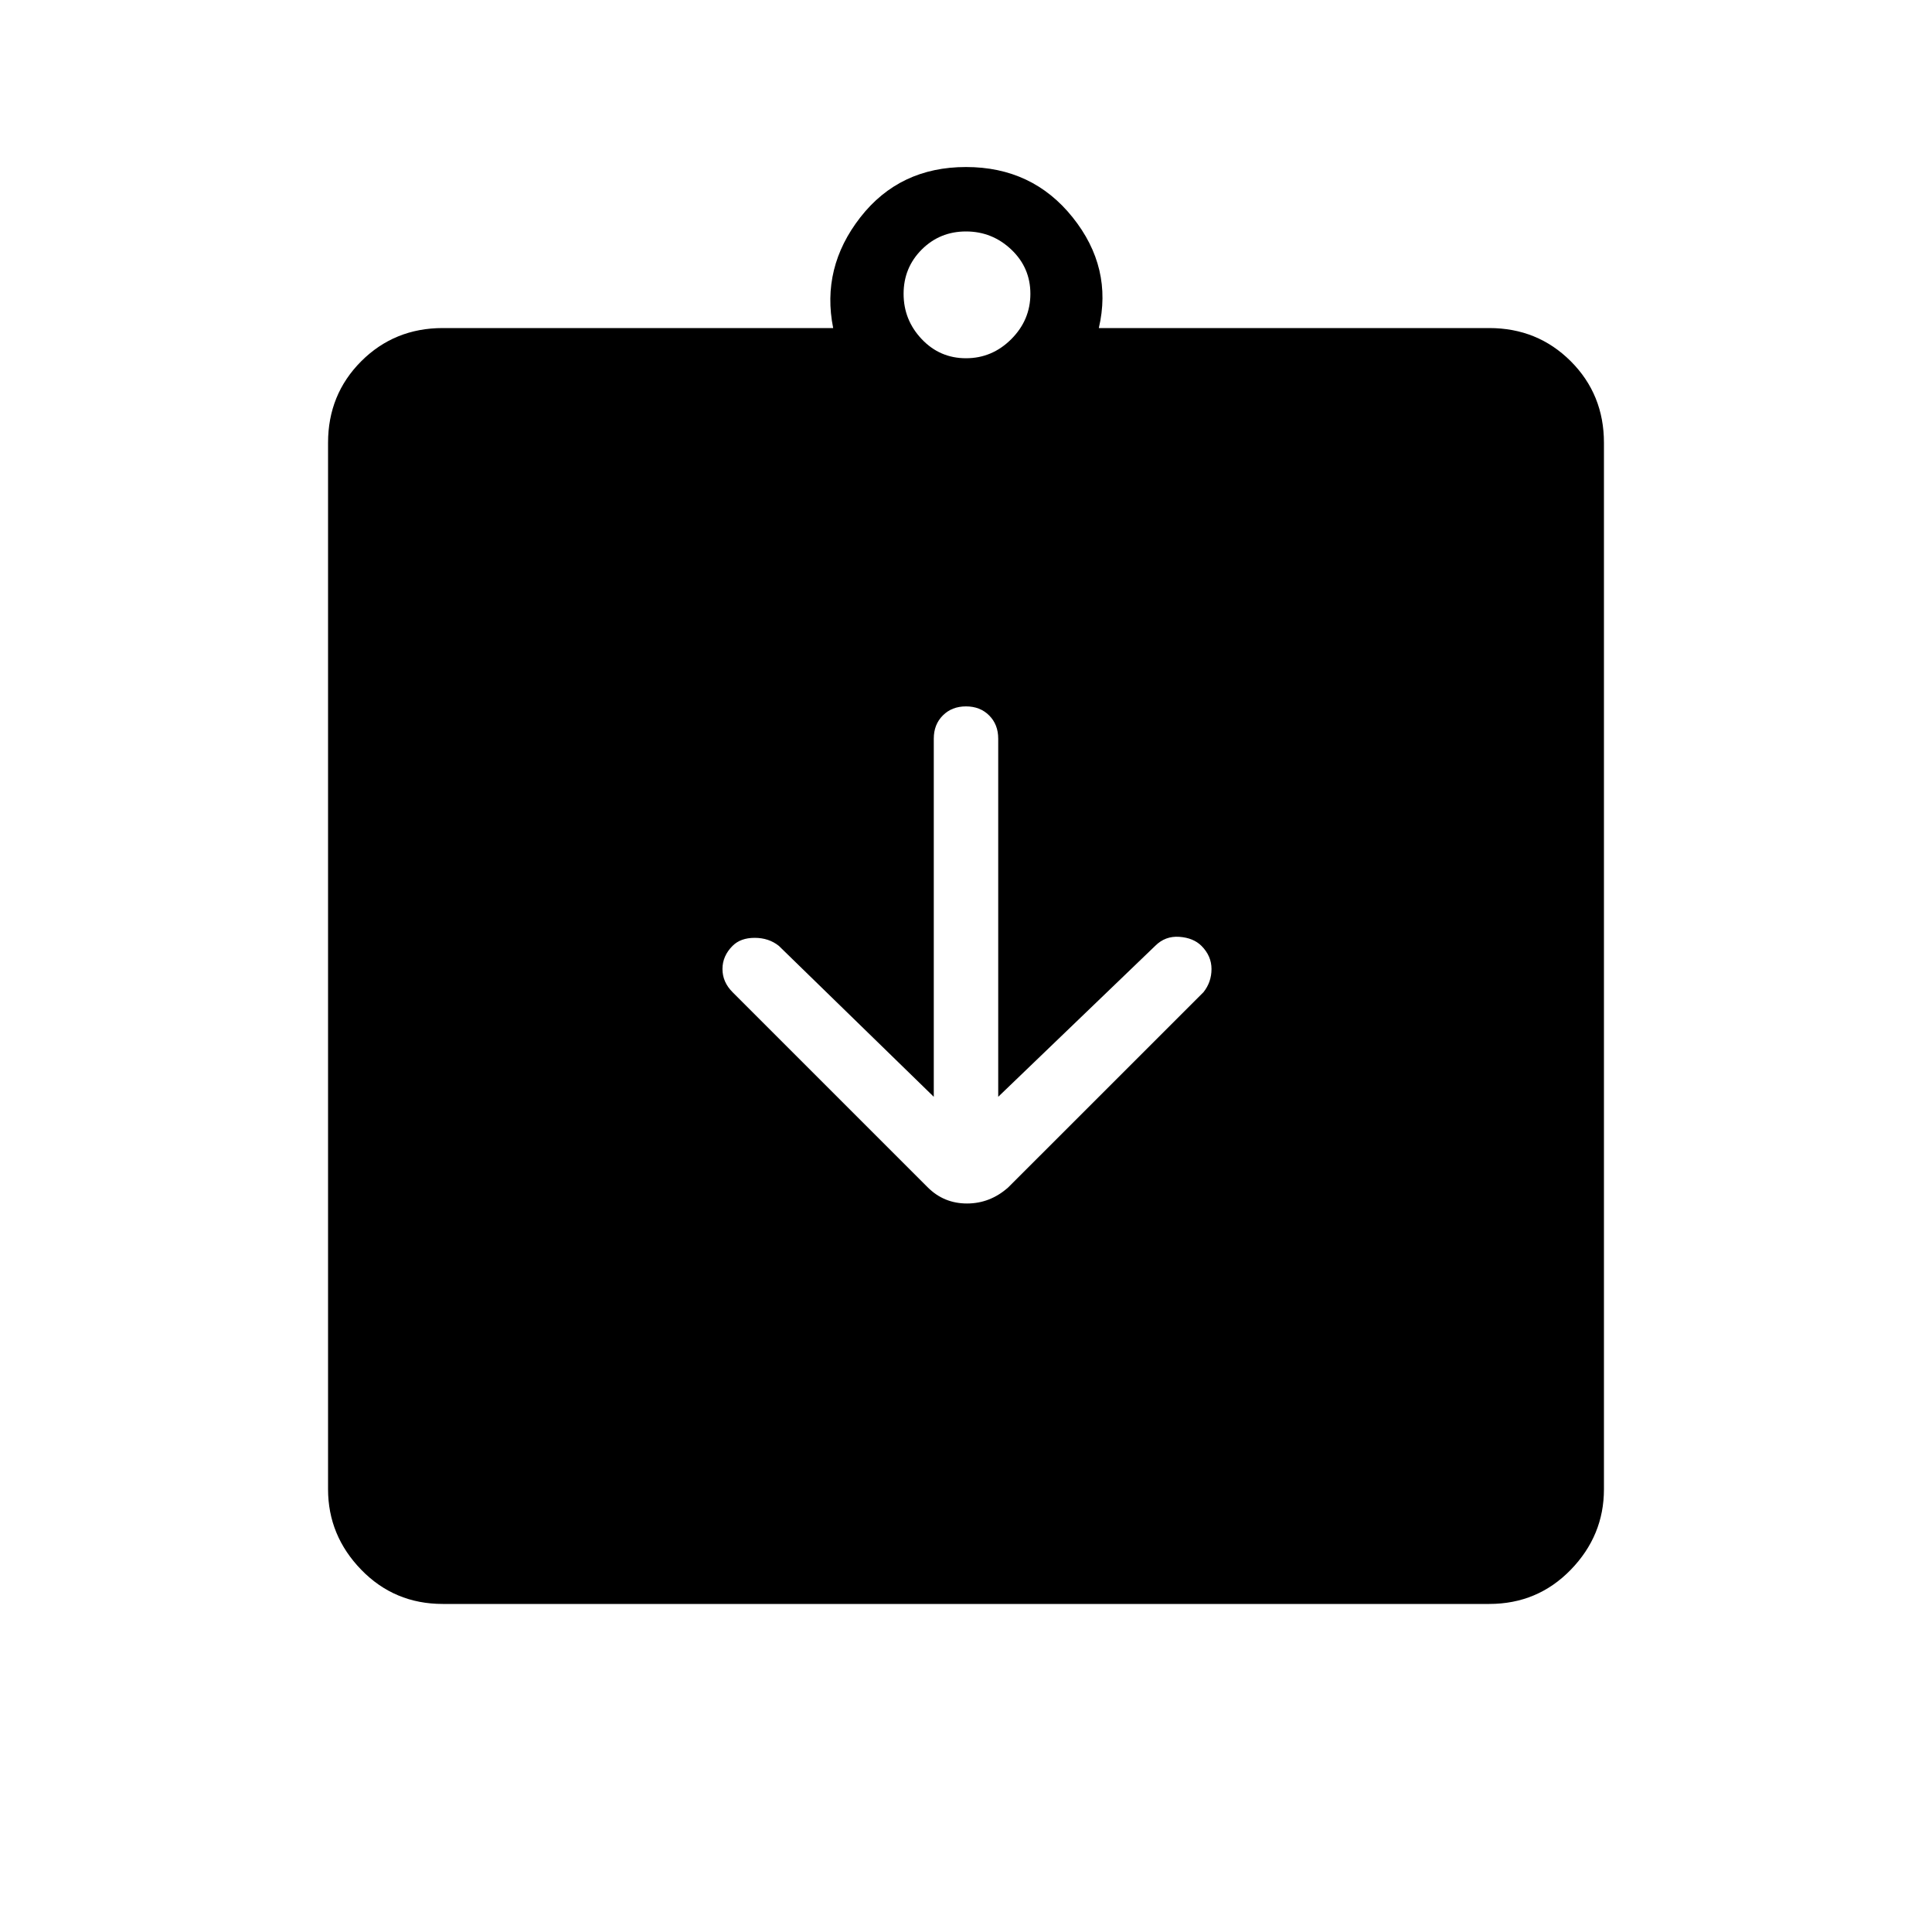 <svg xmlns="http://www.w3.org/2000/svg" height="40" width="40"><path d="M9.167 33.208Q8.167 33.208 7.479 32.5Q6.792 31.792 6.792 30.833V9.167Q6.792 8.167 7.479 7.479Q8.167 6.792 9.167 6.792H17.25Q17 5.542 17.812 4.5Q18.625 3.458 20 3.458Q21.375 3.458 22.208 4.5Q23.042 5.542 22.75 6.792H30.833Q31.833 6.792 32.521 7.479Q33.208 8.167 33.208 9.167V30.833Q33.208 31.792 32.521 32.5Q31.833 33.208 30.833 33.208ZM20 7.417Q20.542 7.417 20.938 7.021Q21.333 6.625 21.333 6.083Q21.333 5.542 20.938 5.167Q20.542 4.792 20 4.792Q19.458 4.792 19.083 5.167Q18.708 5.542 18.708 6.083Q18.708 6.625 19.083 7.021Q19.458 7.417 20 7.417ZM19.208 24.583Q19.542 24.917 20.021 24.917Q20.5 24.917 20.875 24.583L24.917 20.542Q25.083 20.333 25.083 20.062Q25.083 19.792 24.875 19.583Q24.708 19.417 24.417 19.396Q24.125 19.375 23.917 19.583L20.667 22.708V15.292Q20.667 15 20.479 14.812Q20.292 14.625 20 14.625Q19.708 14.625 19.521 14.812Q19.333 15 19.333 15.292V22.708L16.125 19.583Q15.917 19.417 15.625 19.417Q15.333 19.417 15.167 19.583Q14.958 19.792 14.958 20.062Q14.958 20.333 15.167 20.542Z"/></svg>